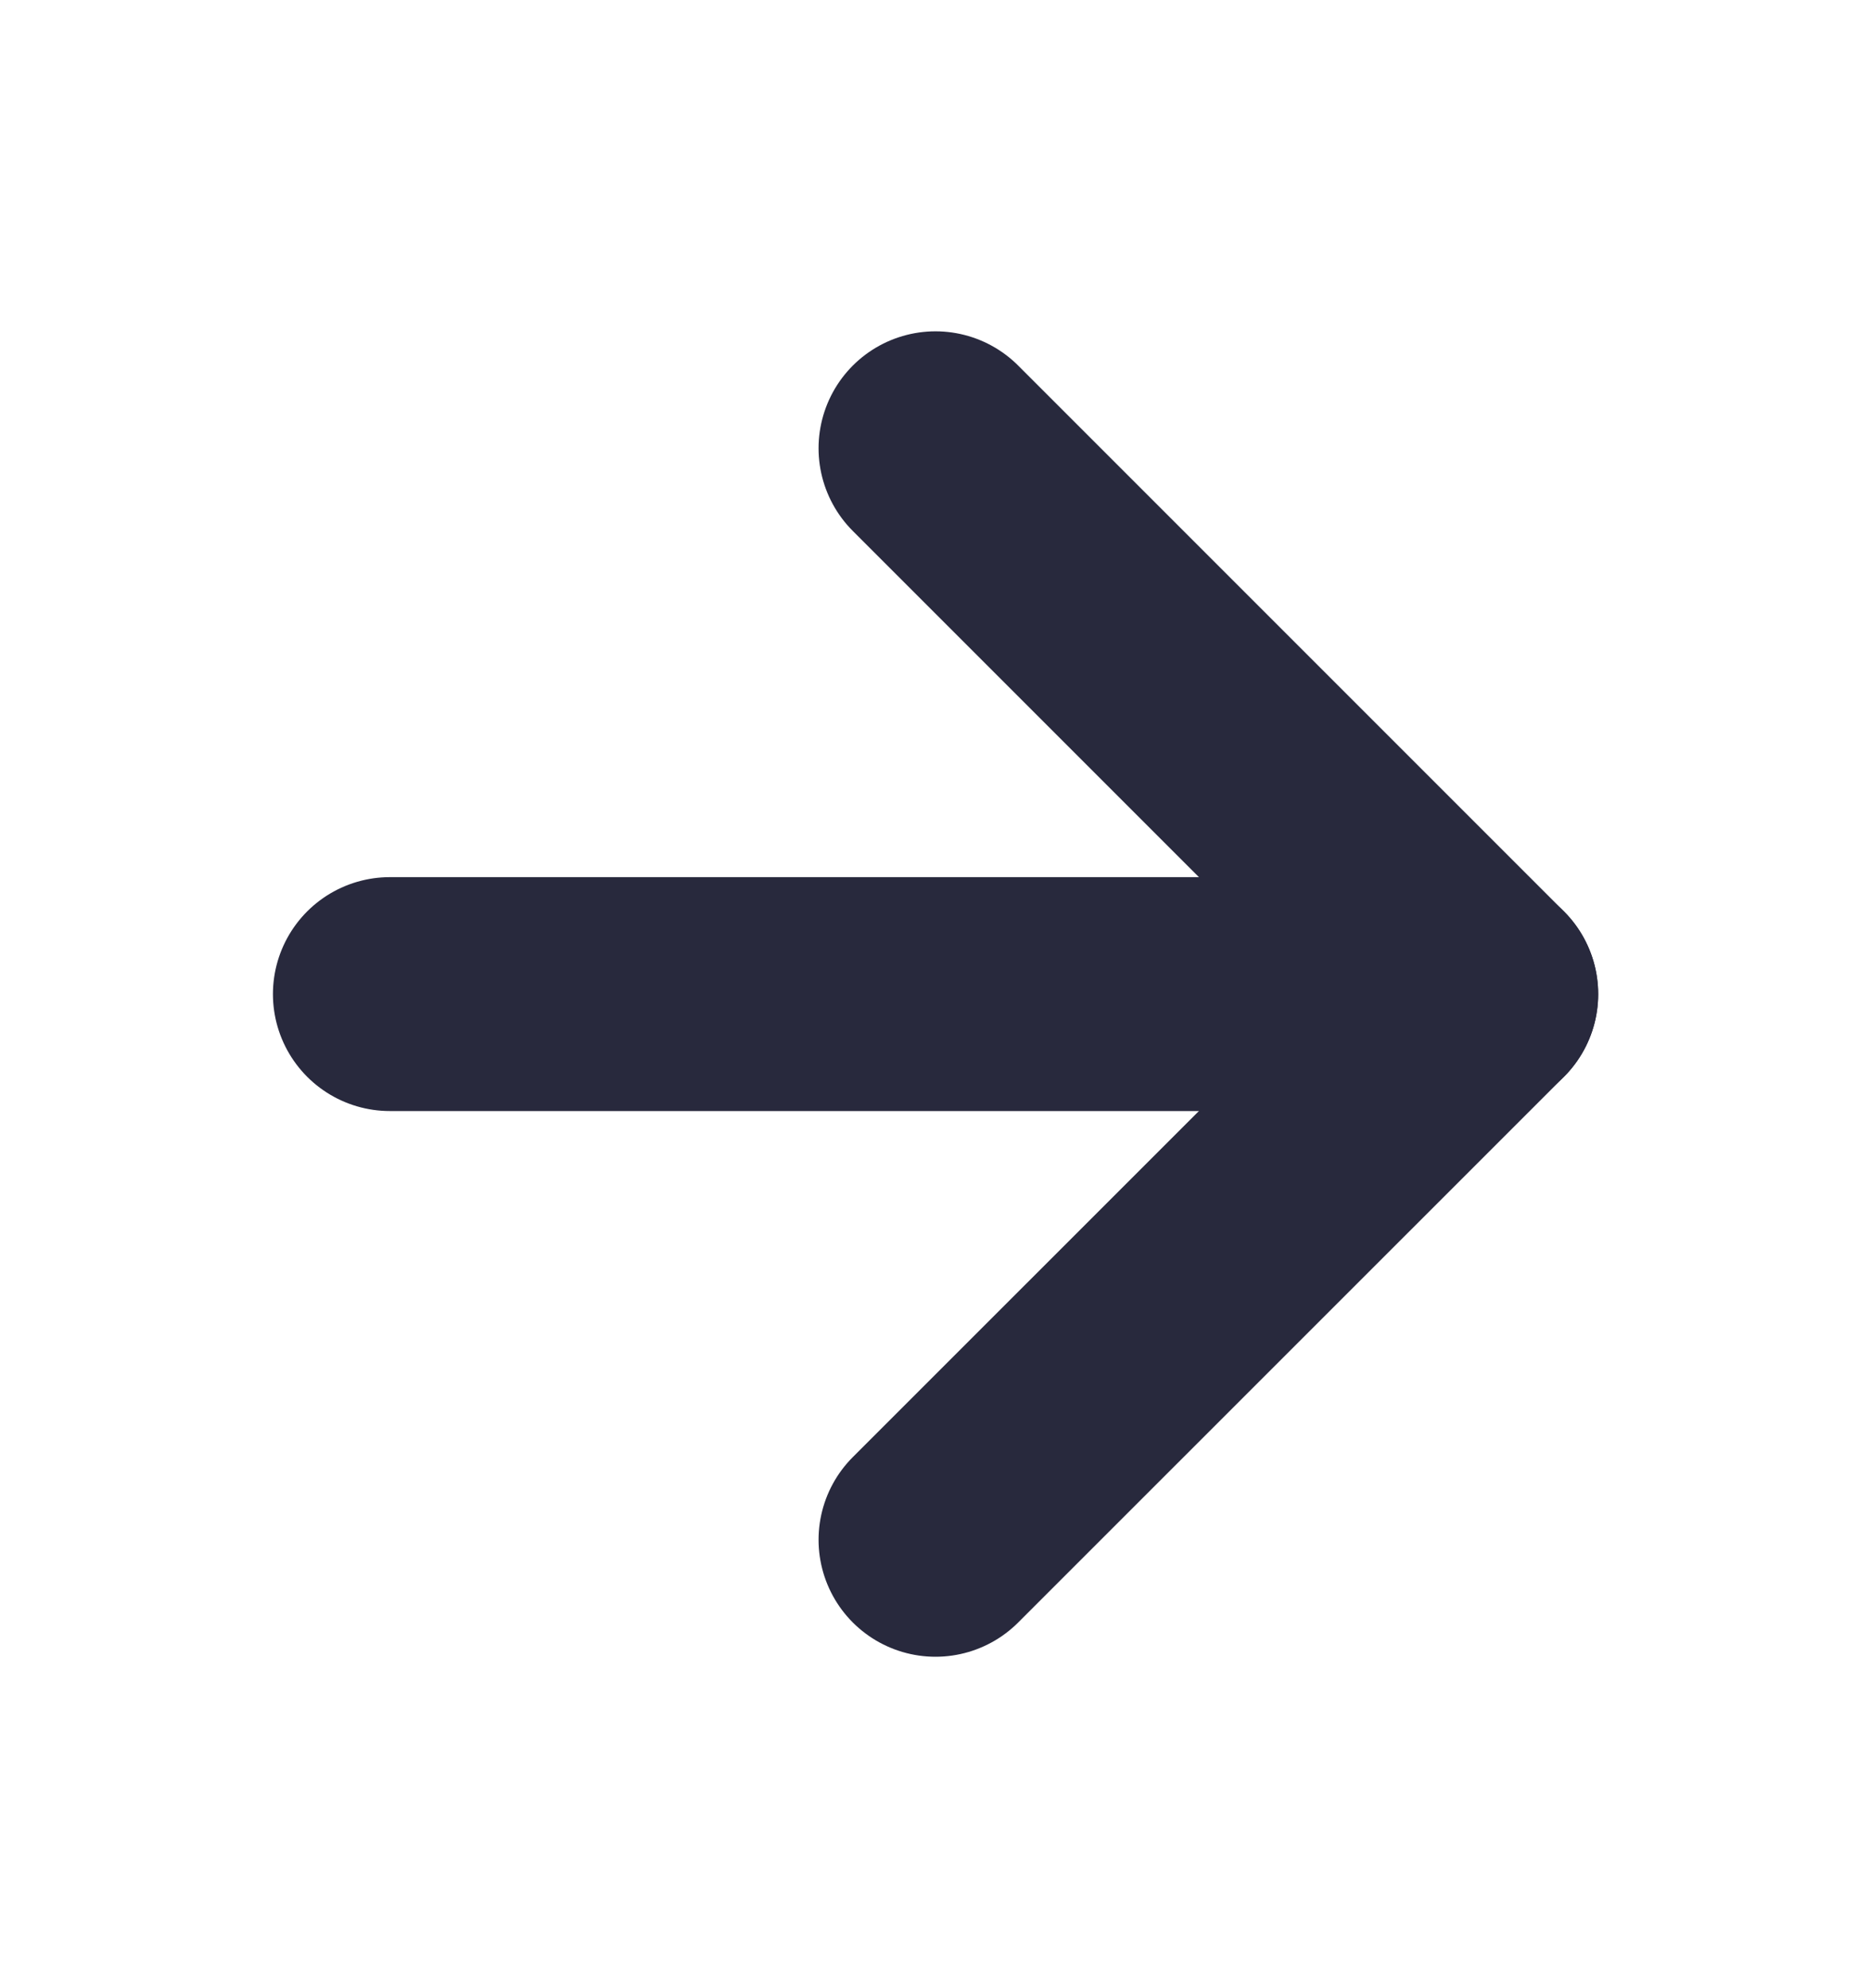 <svg width="16" height="17" viewBox="0 0 16 17" fill="none" xmlns="http://www.w3.org/2000/svg">
<path d="M3.334 8.5H12.667" stroke="#28293D" stroke-width="2" stroke-linecap="round" stroke-linejoin="round"/>
<path d="M8 3.833L12.667 8.5L8 13.166" stroke="#28293D" stroke-width="2" stroke-linecap="round" stroke-linejoin="round"/>
</svg>
